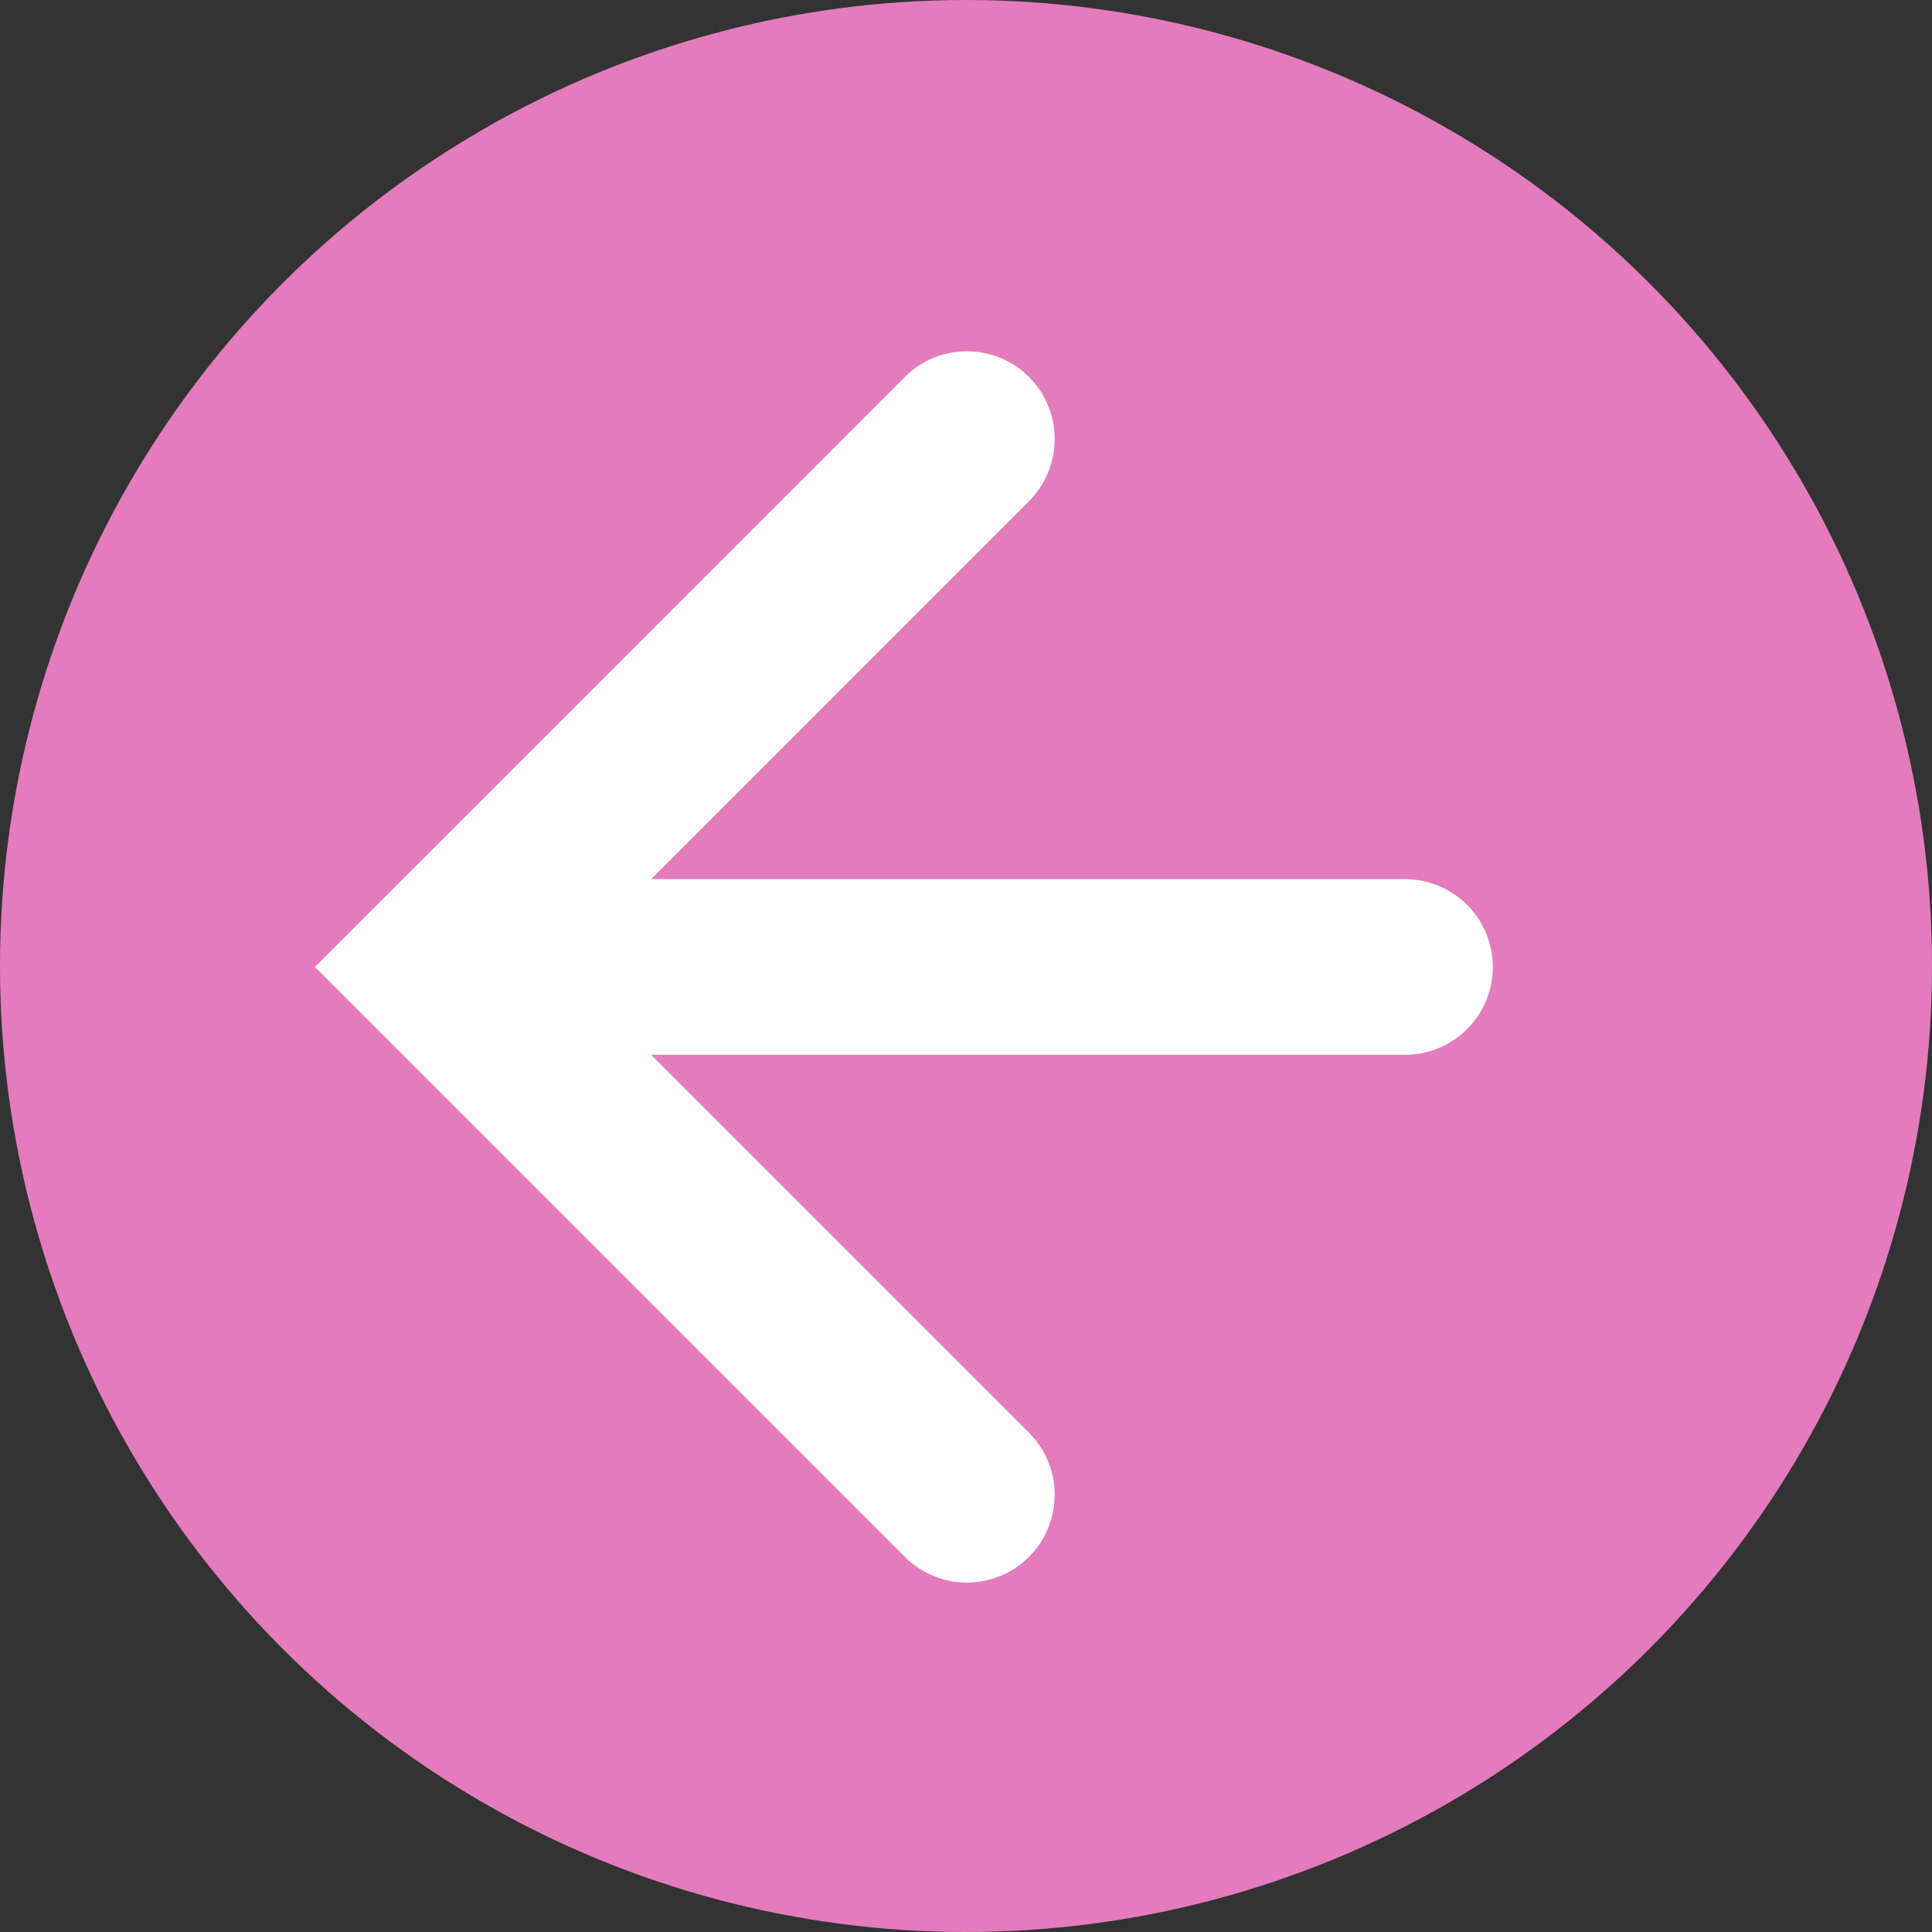 <svg width="22" height="22" viewBox="0 0 22 22" fill="none" xmlns="http://www.w3.org/2000/svg">
<rect x="0" y="0" width="22" height="22" fill="#333333" stroke="none"/>
<circle cx="11" cy="11" r="11" fill="#E47BBD"/>
<path d="M11.01 5L5 11.011L11.01 17.021" stroke="white" stroke-width="2" stroke-linecap="round"/>
<path d="M15.999 11.011H5.25" stroke="white" stroke-width="2" stroke-linecap="round"/>
</svg>
